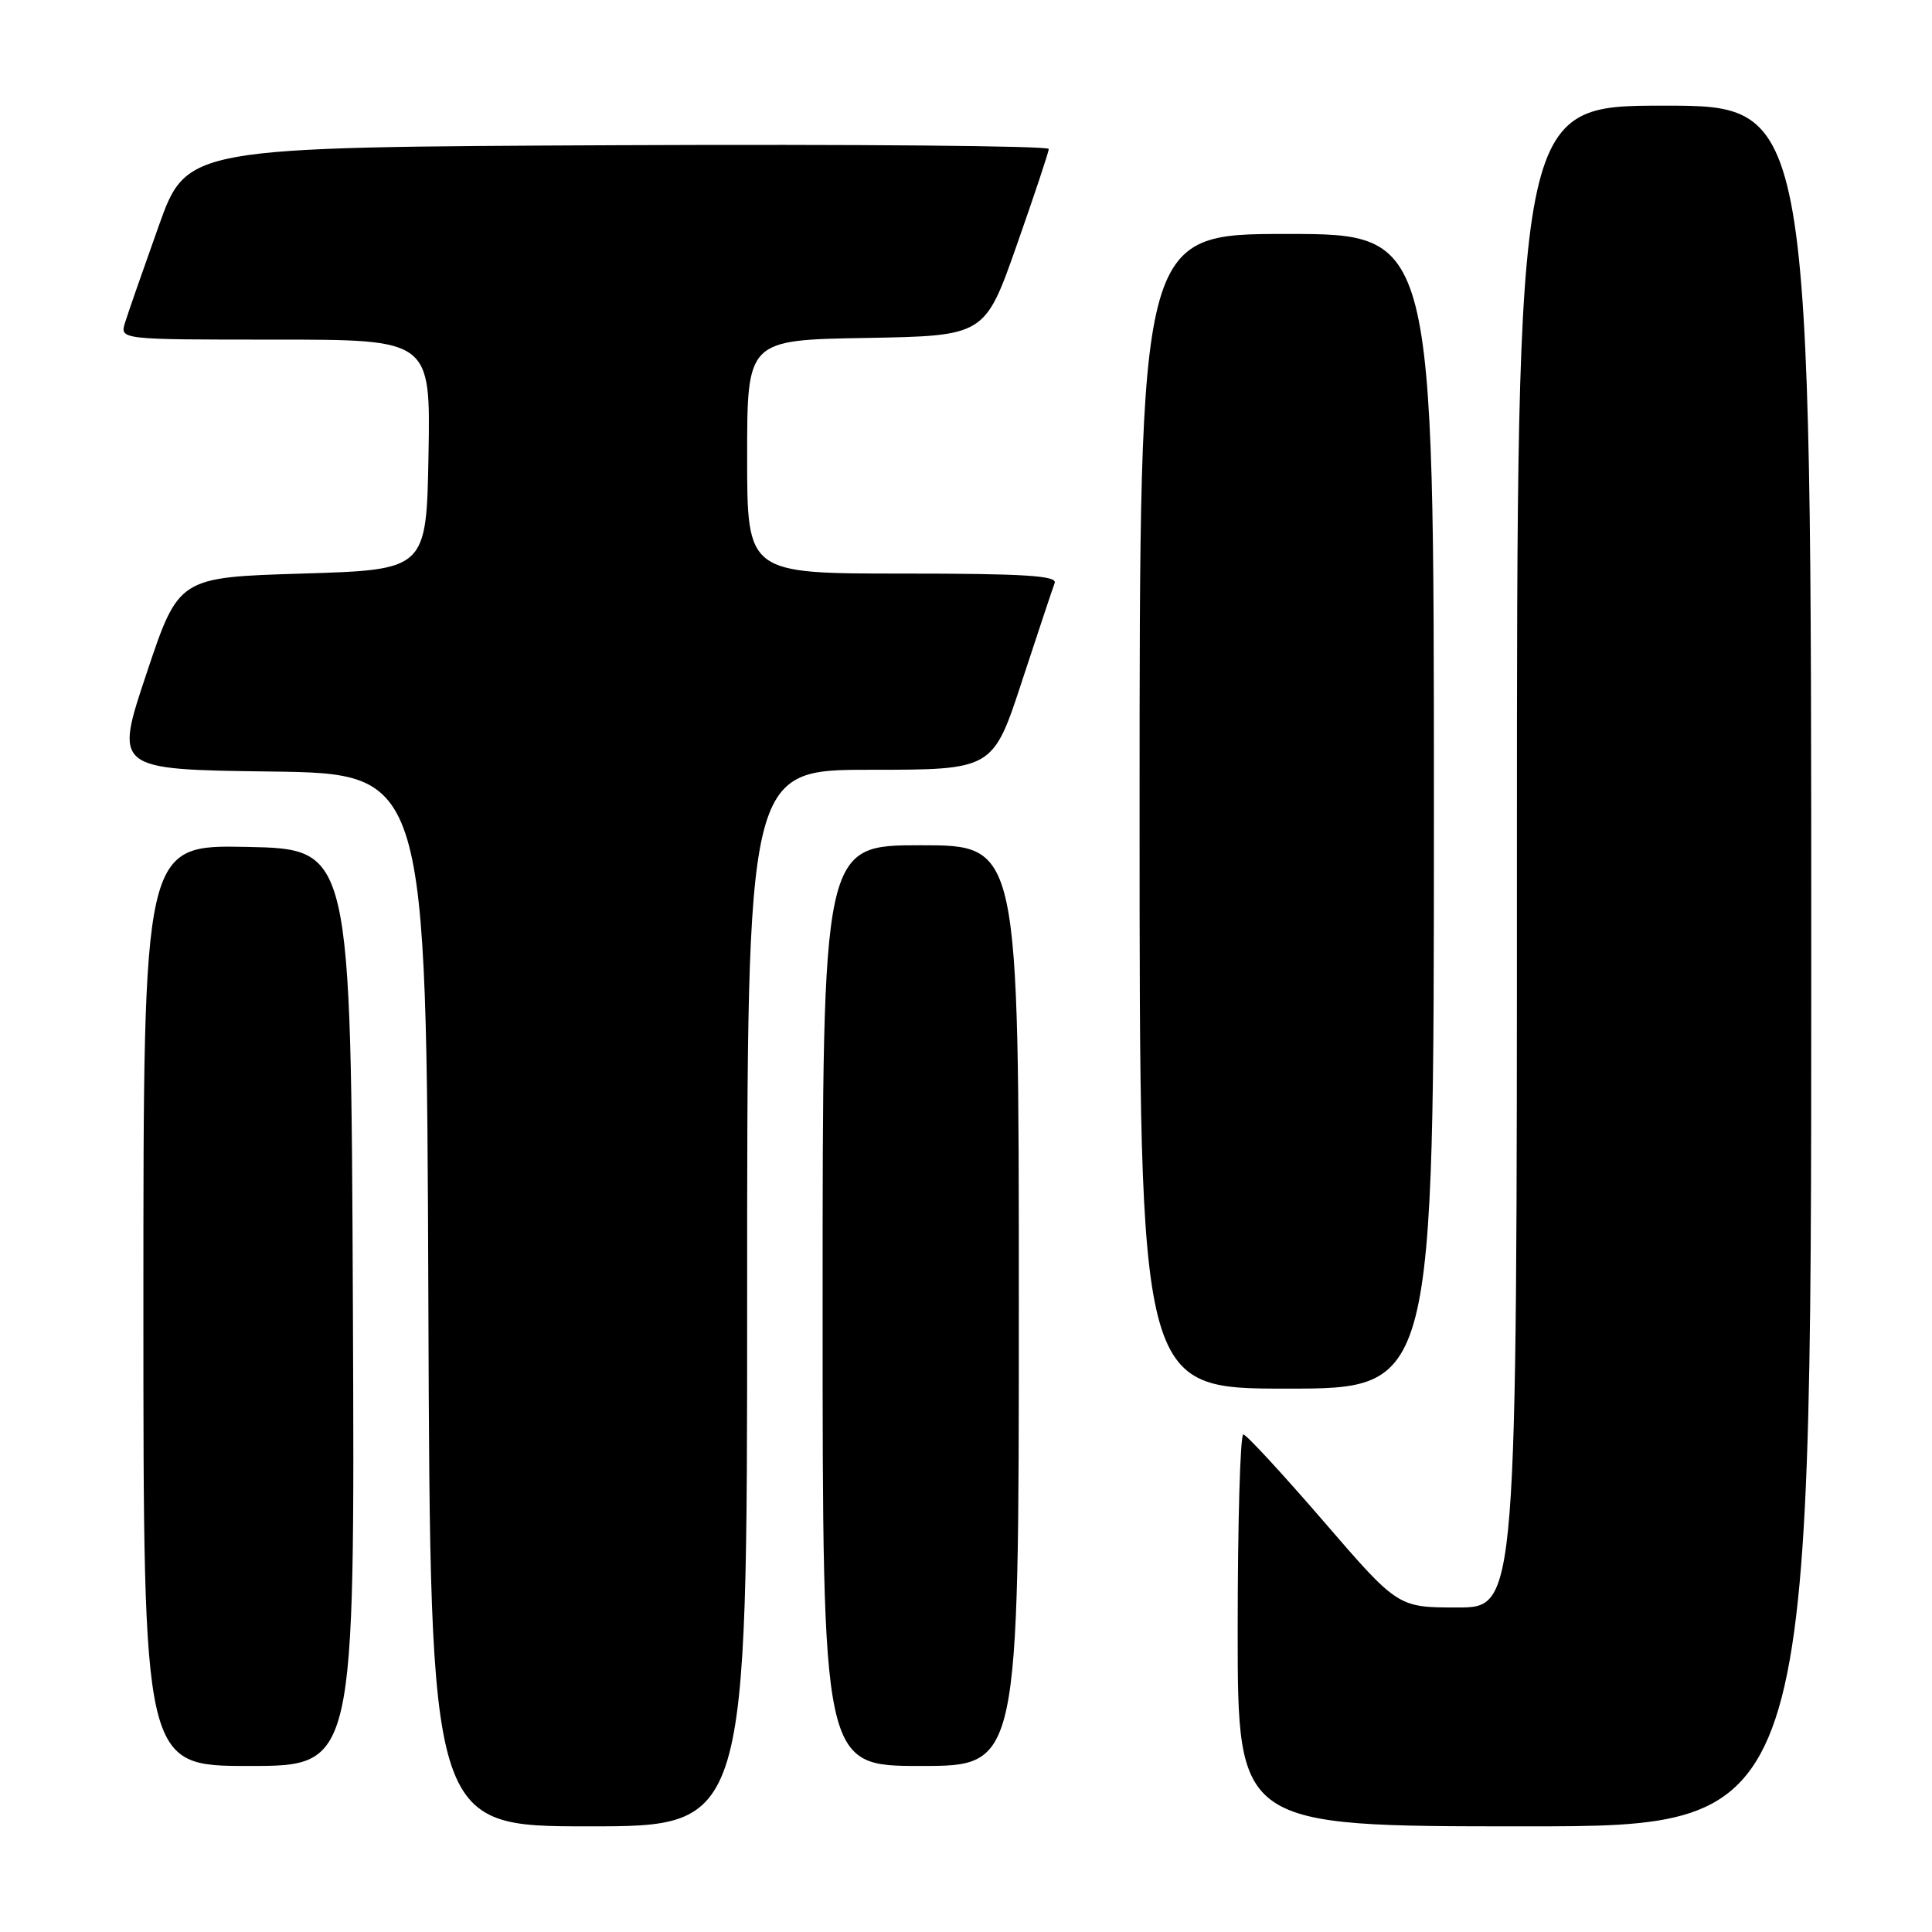 <?xml version="1.0" encoding="UTF-8" standalone="no"?>
<!DOCTYPE svg PUBLIC "-//W3C//DTD SVG 1.1//EN" "http://www.w3.org/Graphics/SVG/1.1/DTD/svg11.dtd" >
<svg xmlns="http://www.w3.org/2000/svg" xmlns:xlink="http://www.w3.org/1999/xlink" version="1.1" viewBox="0 0 256 256">
 <g >
 <path fill="currentColor"
d=" M 99.00 172.00 C 99.00 102.00 99.00 102.00 115.28 102.00 C 131.57 102.00 131.57 102.00 135.42 90.25 C 137.54 83.79 139.49 77.94 139.75 77.25 C 140.11 76.28 135.68 76.00 119.61 76.00 C 99.00 76.00 99.00 76.00 99.00 60.53 C 99.00 45.05 99.00 45.05 114.75 44.78 C 130.50 44.50 130.50 44.50 134.72 32.50 C 137.04 25.90 138.95 20.16 138.97 19.74 C 138.99 19.32 113.29 19.10 81.88 19.24 C 24.75 19.50 24.75 19.50 21.01 30.00 C 18.95 35.78 16.95 41.51 16.57 42.75 C 15.87 45.00 15.87 45.00 36.46 45.00 C 57.05 45.00 57.05 45.00 56.78 60.25 C 56.50 75.50 56.50 75.50 40.09 76.00 C 23.67 76.50 23.67 76.50 19.42 89.23 C 15.16 101.96 15.16 101.96 35.83 102.23 C 56.50 102.50 56.50 102.50 56.76 172.25 C 57.01 242.00 57.01 242.00 78.01 242.00 C 99.00 242.00 99.00 242.00 99.00 172.00 Z  M 240.00 128.00 C 240.00 14.00 240.00 14.00 220.50 14.00 C 201.00 14.00 201.00 14.00 201.00 113.50 C 201.00 213.00 201.00 213.00 193.12 213.00 C 185.23 213.00 185.23 213.00 175.37 201.57 C 169.94 195.28 165.16 190.10 164.75 190.07 C 164.34 190.03 164.00 201.70 164.00 216.00 C 164.00 242.00 164.00 242.00 202.00 242.00 C 240.00 242.00 240.00 242.00 240.00 128.00 Z  M 46.76 173.25 C 46.50 112.50 46.50 112.50 32.75 112.22 C 19.00 111.94 19.00 111.94 19.00 172.97 C 19.00 234.00 19.00 234.00 33.01 234.00 C 47.02 234.00 47.02 234.00 46.76 173.25 Z  M 135.00 173.00 C 135.00 112.00 135.00 112.00 122.00 112.00 C 109.00 112.00 109.00 112.00 109.00 173.00 C 109.00 234.00 109.00 234.00 122.00 234.00 C 135.00 234.00 135.00 234.00 135.00 173.00 Z  M 190.00 107.50 C 190.00 31.00 190.00 31.00 170.50 31.00 C 151.00 31.00 151.00 31.00 151.00 107.50 C 151.00 184.00 151.00 184.00 170.50 184.00 C 190.00 184.00 190.00 184.00 190.00 107.50 Z "/>
</g>
</svg>